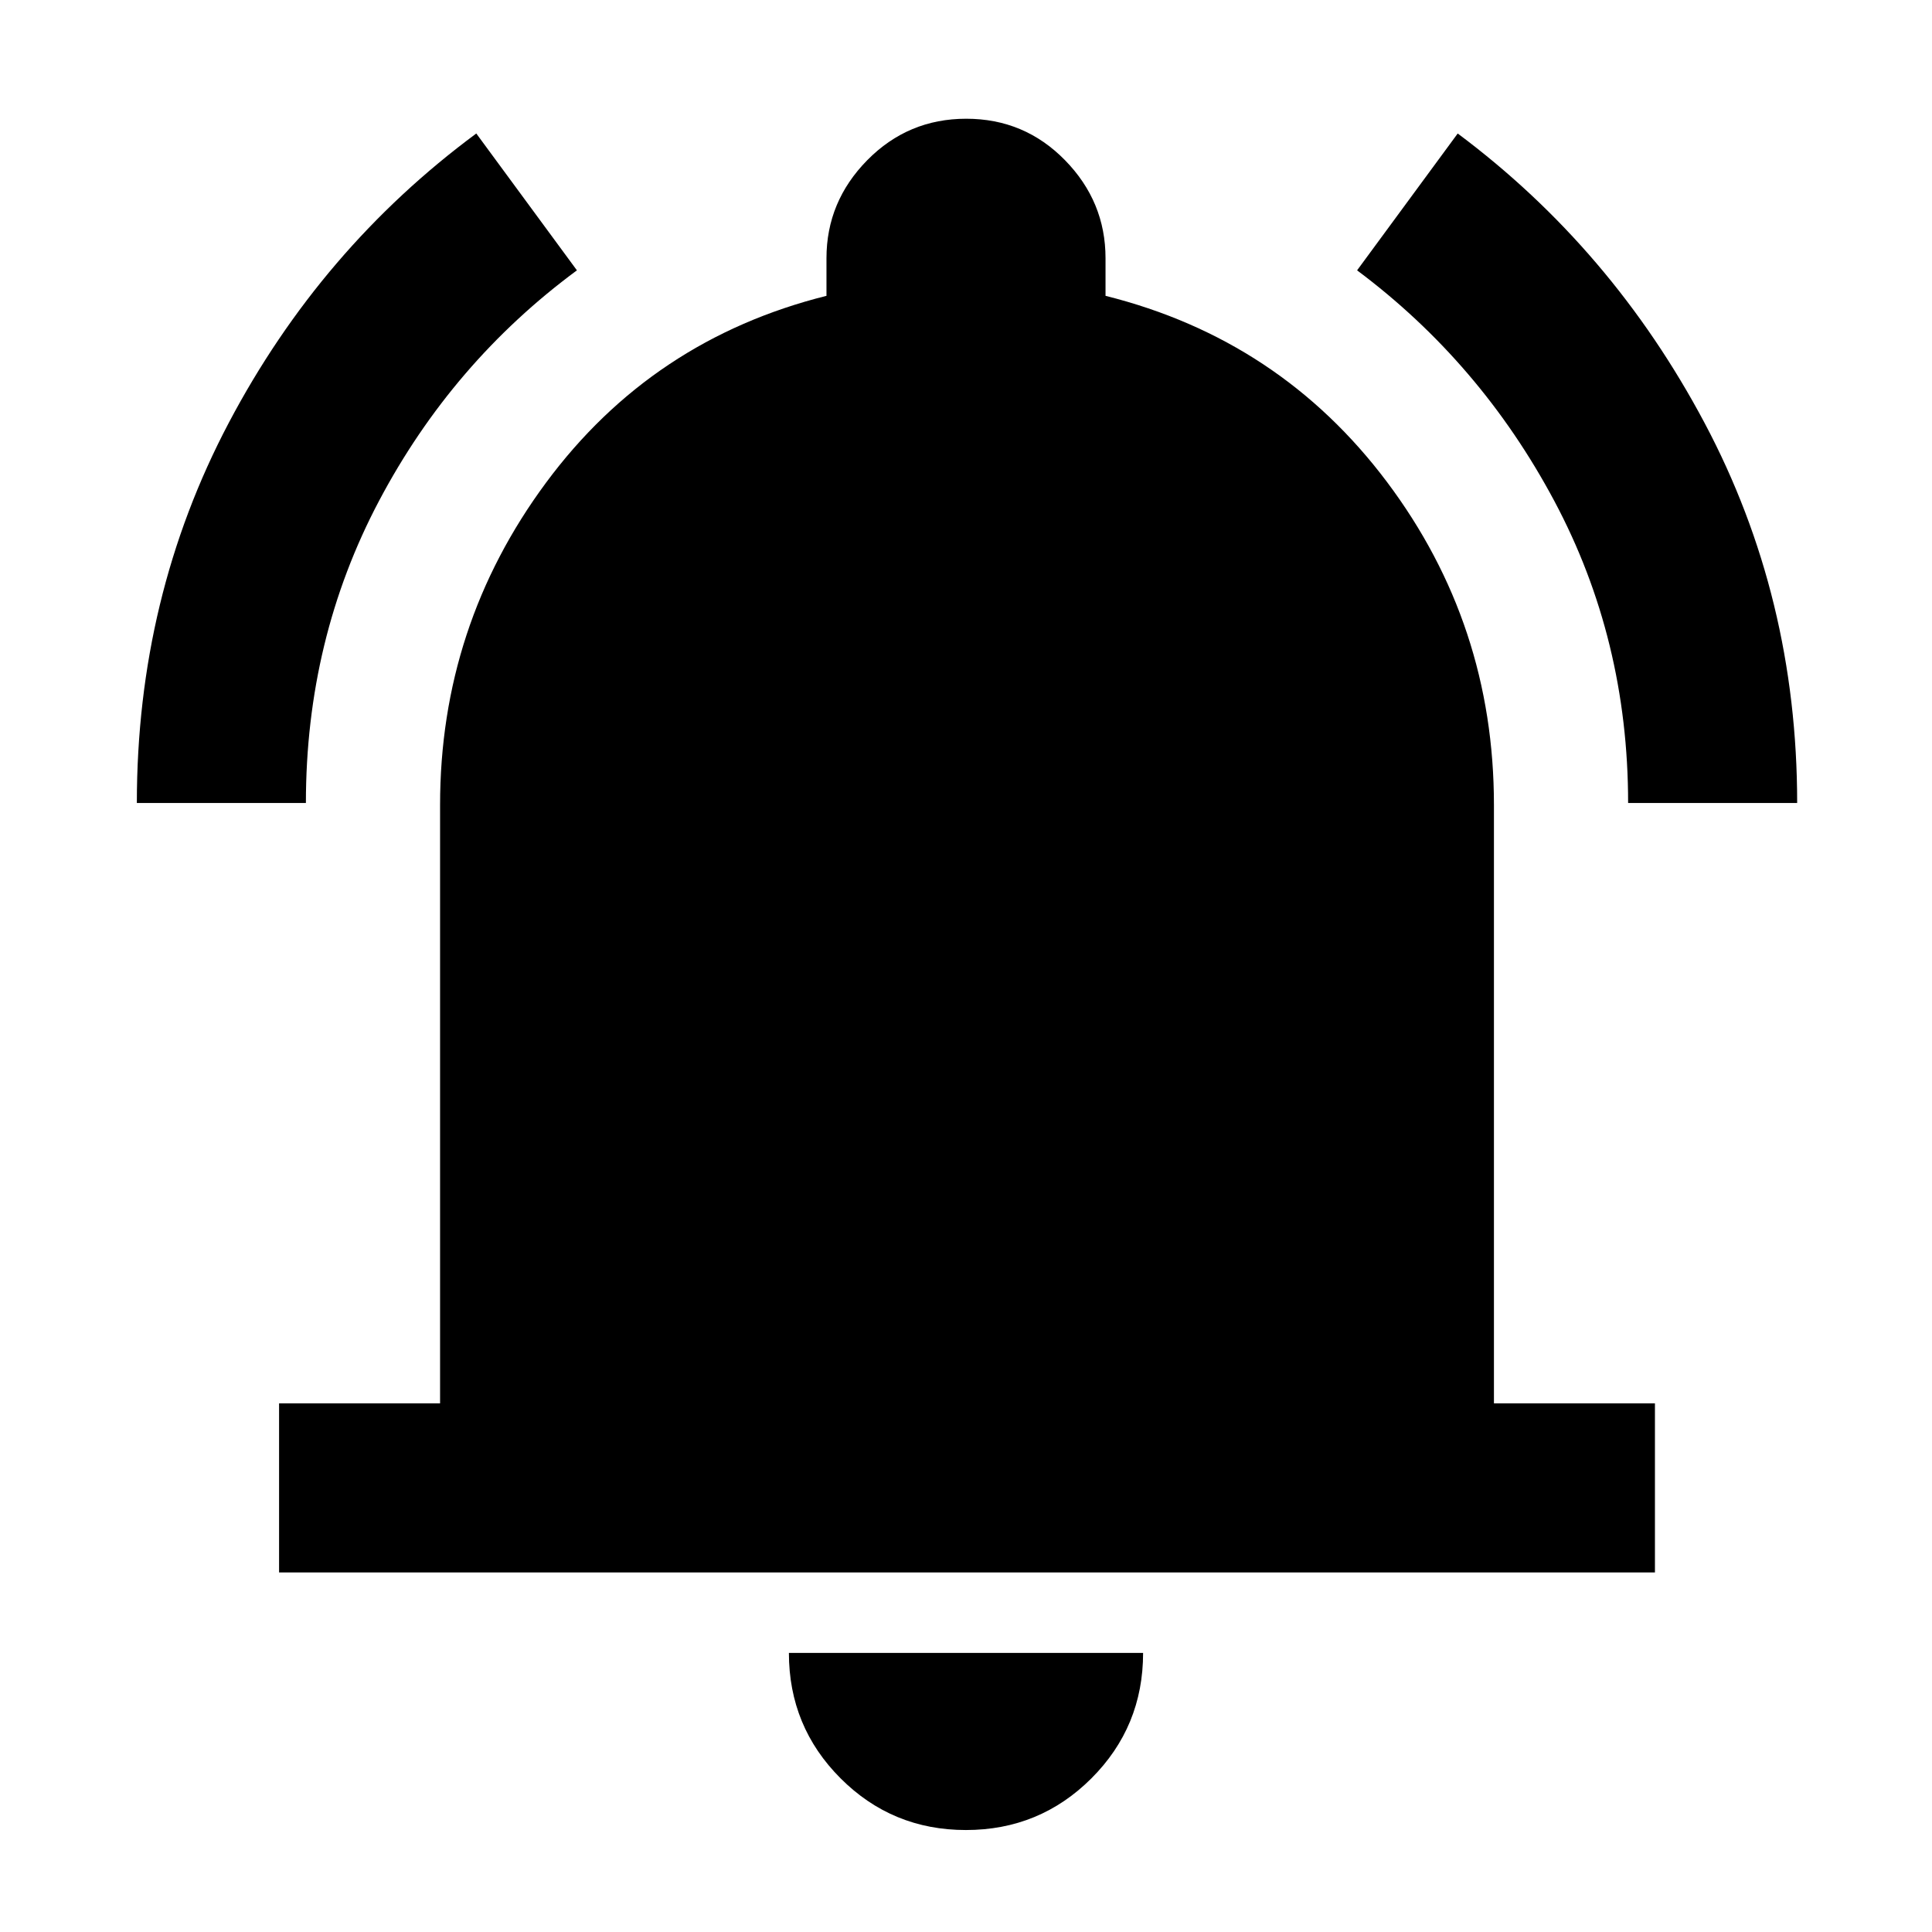 <svg xmlns="http://www.w3.org/2000/svg" height="40" viewBox="0 -960 960 960" width="40"><path d="M138.67-178.67v-84h80V-560q0-89 52.66-160.17Q324-791.33 410.67-813v-18.67q0-28.16 20.28-48.75Q451.24-901 480.12-901q28.88 0 49.05 20.58 20.16 20.59 20.16 48.75V-813q86.67 21.67 139.84 92.47 53.16 70.8 53.16 160.53v297.33h80v84H138.67Zm341.29 128q-36.63 0-62.29-25.69Q392-102.05 392-138.67h176q0 36.67-25.7 62.34-25.7 25.66-62.34 25.66ZM68-561q0-102.33 45.68-188.91t122.99-143.76l50 68q-61.96 45.77-98.31 114.52Q152-642.4 152-561H68Zm741 0q0-81.33-36.69-150.11-36.69-68.77-97.98-114.56l50-68q76.64 57.2 122.66 143.82Q893-663.24 893-561h-84Z"/></svg>
